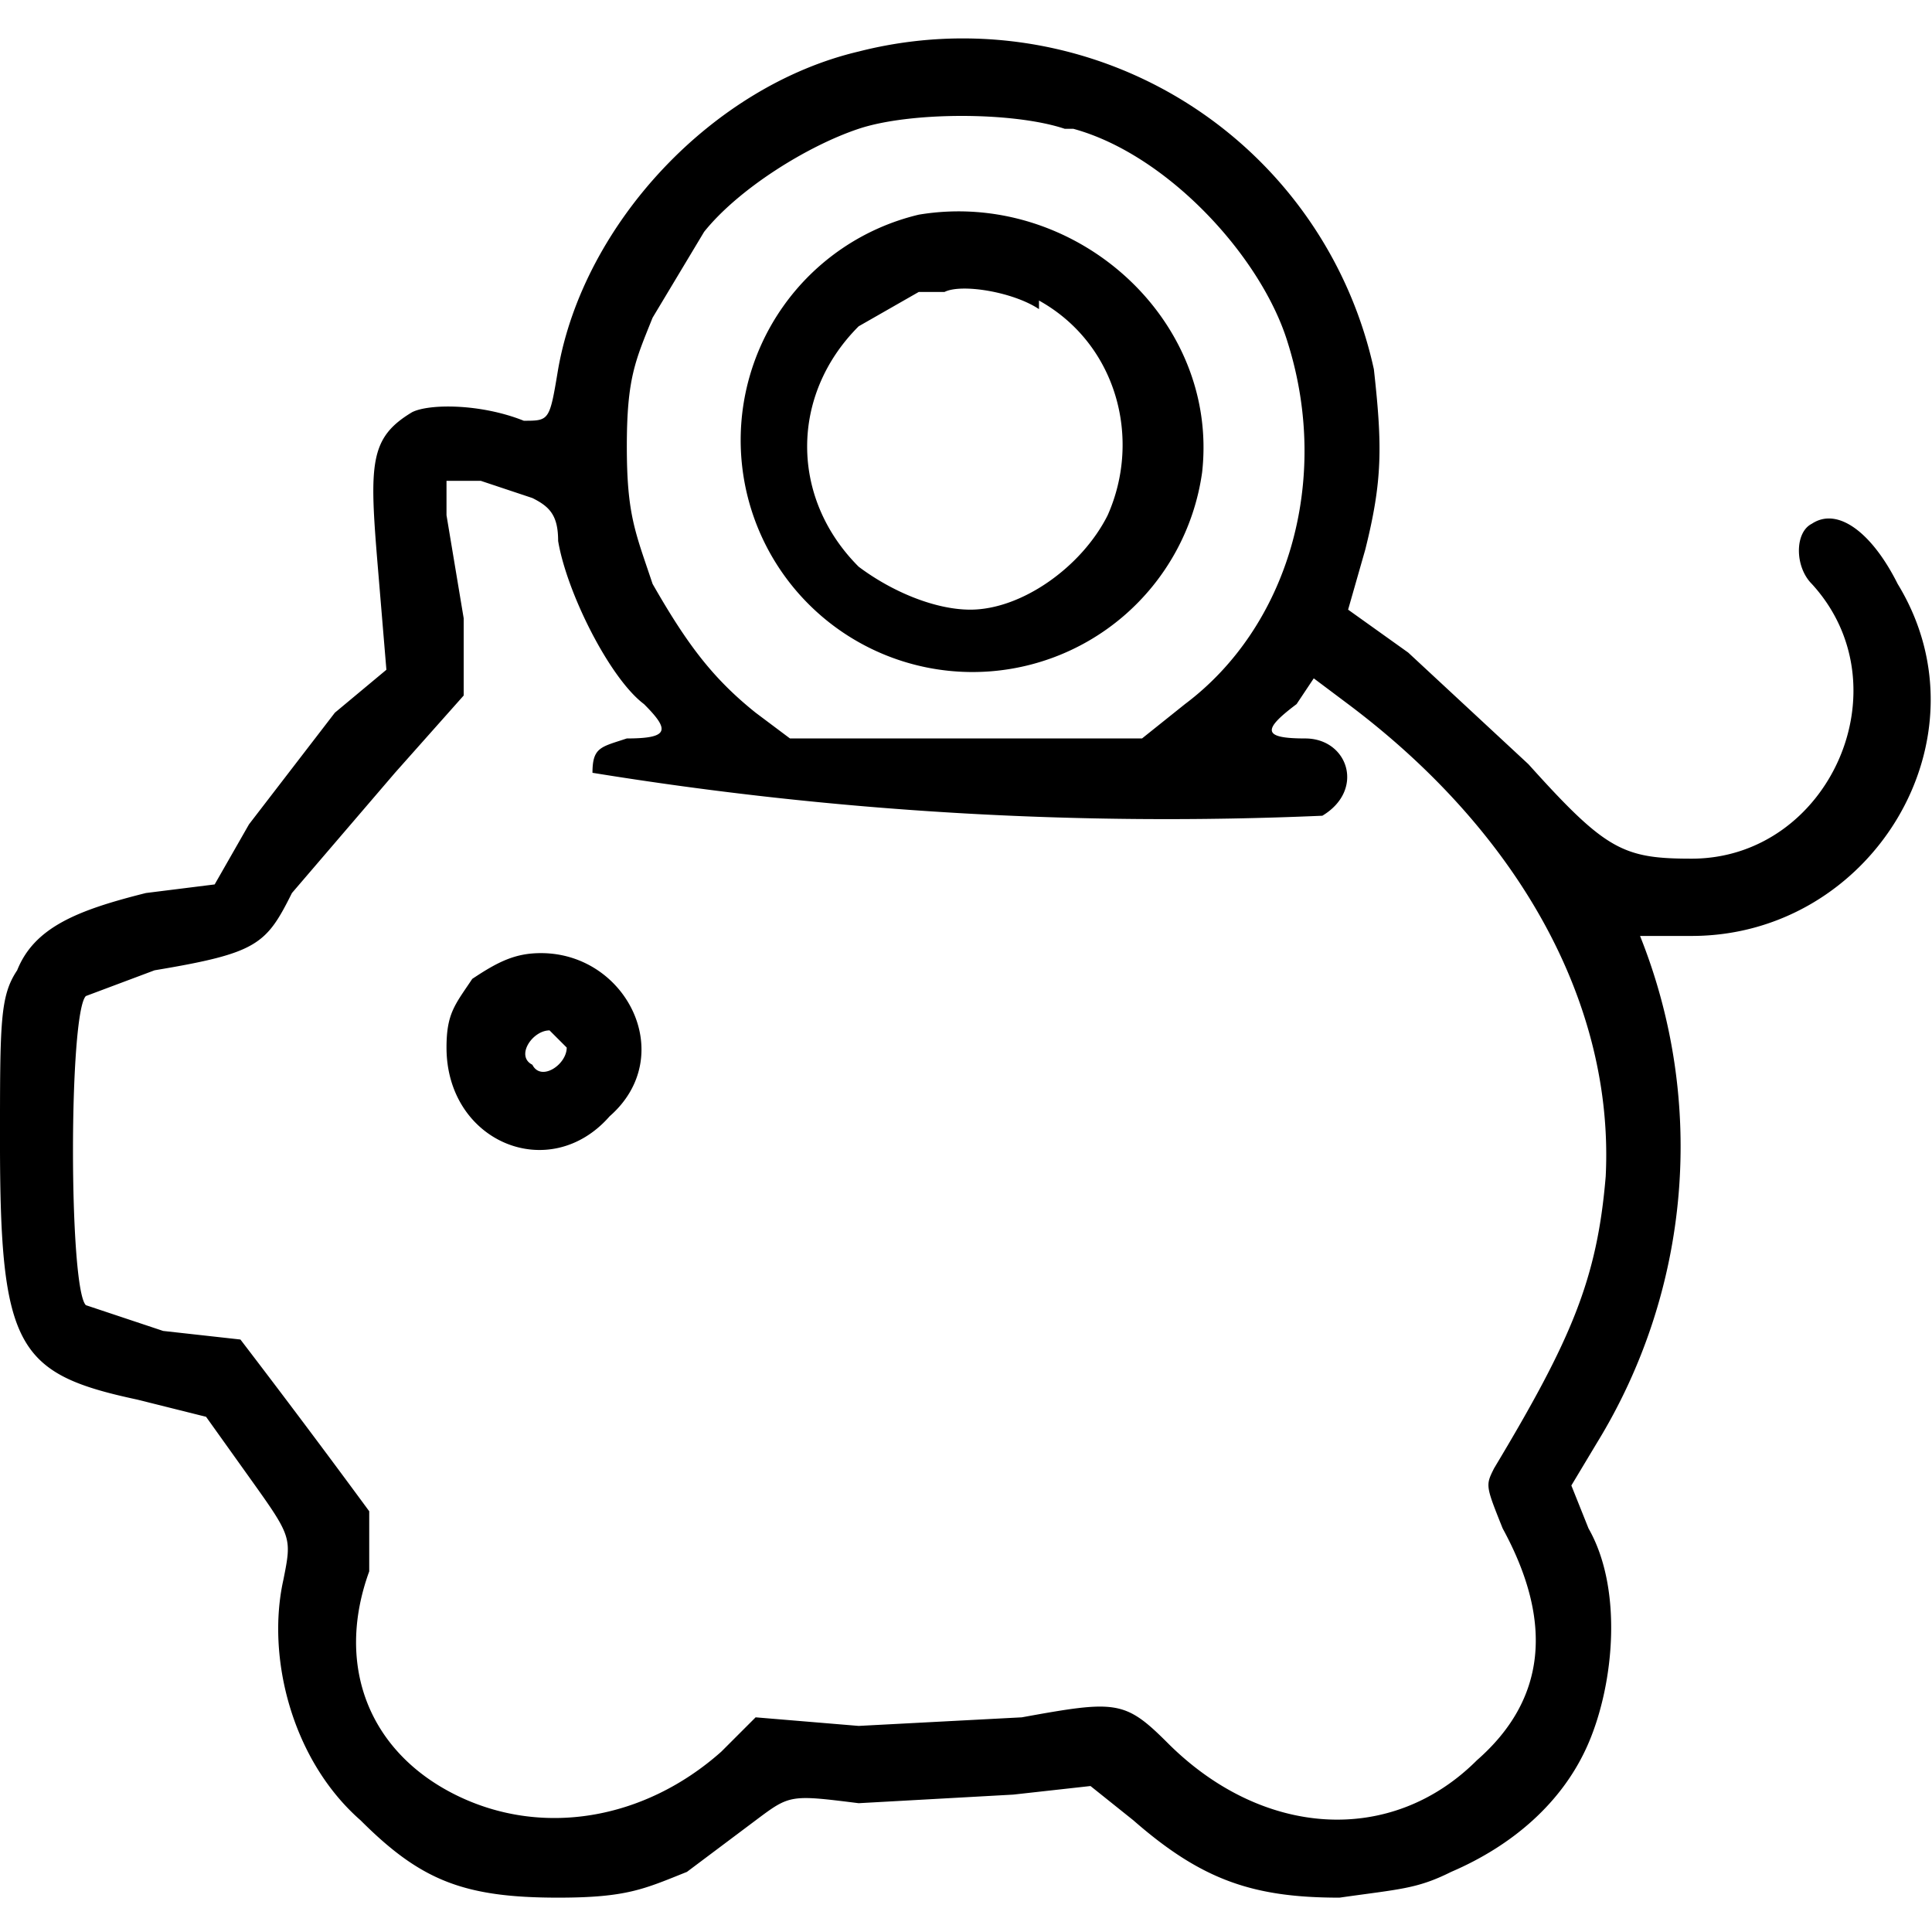 <svg xmlns="http://www.w3.org/2000/svg" version="1.0" viewBox="0 0 225 225">
  <path d="M100 6c-17 4-32 20-35 37-1 6-1 6-4 6-5-2-11-2-13-1-5 3-5 6-4 18l1 12-6 5-10 13-4 7-8 1c-8 2-13 4-15 9-2 3-2 6-2 20 0 24 2 27 16 30l8 2 5 7c5 7 5 7 4 12-2 9 1 21 9 28 7 7 12 9 23 9 8 0 10-1 15-3l8-6c4-3 4-3 12-2l18-1 9-1 5 4c8 7 14 9 24 9 7-1 9-1 13-3 7-3 13-8 16-15s4-18 0-25l-2-5 3-5a66 66 0 0 0 5-59h6c21 0 35-23 24-41-3-6-7-9-10-7-2 1-2 5 0 7 11 12 2 32-14 32-8 0-10-1-19-11l-14-13-7-5 2-7c2-8 2-12 1-21a49 49 0 0 0-60-37zm25 9c11 3 22 15 25 25 5 16 0 33-12 42l-5 4H92l-4-3c-5-4-8-8-12-15-2-6-3-8-3-16s1-10 3-15l6-10c4-5 12-10 18-12s18-2 24 0zM62 58c2 1 3 2 3 5 1 6 6 16 10 19 3 3 3 4-2 4-3 1-4 1-4 4a417 417 0 0 0 85 5c5-3 3-9-2-9s-5-1-1-4l2-3 4 3c20 15 31 35 30 55-1 12-4 19-13 34-1 2-1 2 1 7 6 11 5 20-3 27-10 10-25 9-36-2-5-5-6-5-17-3l-19 1-12-1-4 4c-9 8-21 10-31 5s-14-15-10-26v-7a1280 1280 0 0 0-15-20l-9-1-9-3c-2-2-2-34 0-36l8-3c12-2 13-3 16-9l12-14 8-9v-9l-2-12v-4h4l6 2z"/>
  <path d="M107 25a27 27 0 1 0 33 30c2-18-15-33-33-30zm14 10c9 5 12 16 8 25-3 6-10 11-16 11-4 0-9-2-13-5-8-8-8-20 0-28l7-4h3c2-1 8 0 11 2zm-66 79c-2 3-3 4-3 8 0 11 12 16 19 8 8-7 2-19-8-19-3 0-5 1-8 3zm11 8c0 2-3 4-4 2-2-1 0-4 2-4l2 2z"/>
</svg>
